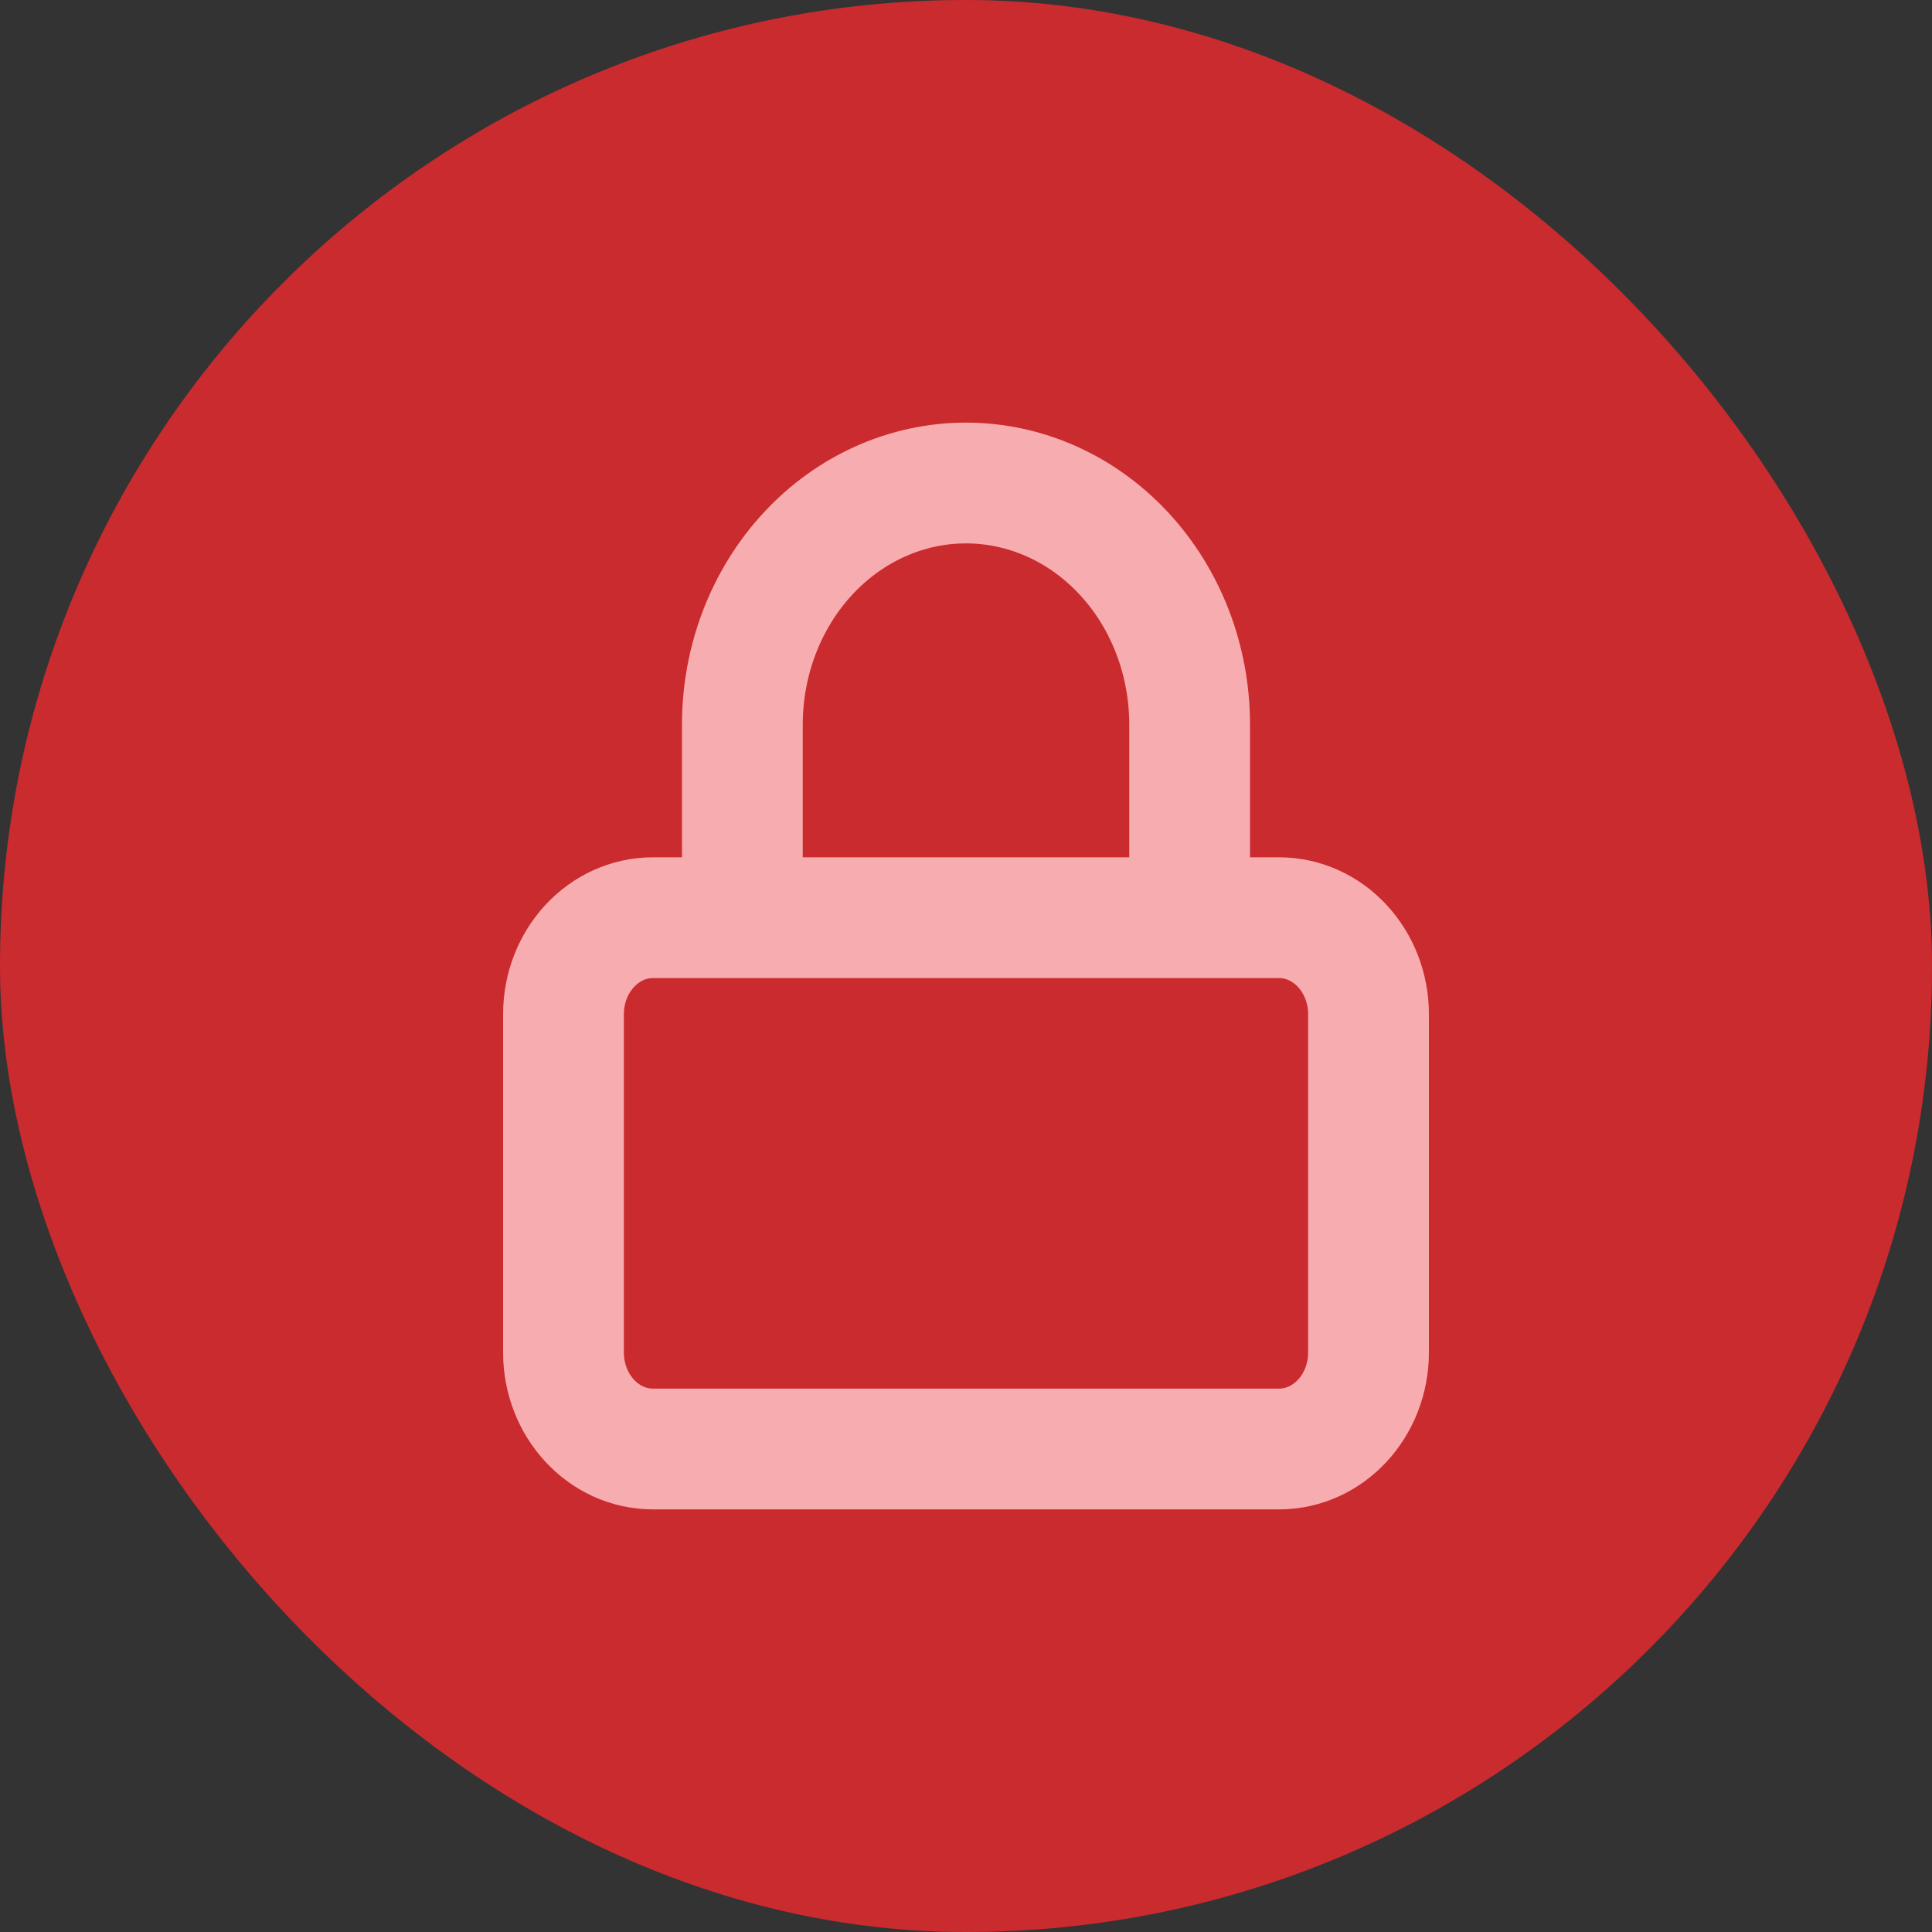 <svg width="32" height="32" viewBox="0 0 32 32" fill="none" xmlns="http://www.w3.org/2000/svg">
<rect x="0" y="0" width="32" height="32" fill="#333333" stroke="none"/>
<rect width="32" height="32" rx="16" fill="#EC3237"/>
<rect width="32" height="32" rx="16" fill="black" fill-opacity="0.15"/>
<path d="M12.296 15.2V12C12.296 10.939 12.687 9.922 13.381 9.172C14.076 8.421 15.018 8 16 8C16.982 8 17.924 8.421 18.619 9.172C19.314 9.922 19.704 10.939 19.704 12V15.2M10.815 15.2H21.185C22.003 15.2 22.667 15.916 22.667 16.8V22.4C22.667 23.284 22.003 24 21.185 24H10.815C9.997 24 9.333 23.284 9.333 22.4V16.8C9.333 15.916 9.997 15.2 10.815 15.2Z" stroke="#EC3237" stroke-width="2" stroke-linecap="round" stroke-linejoin="round"/>
<path d="M12.296 15.2V12C12.296 10.939 12.687 9.922 13.381 9.172C14.076 8.421 15.018 8 16 8C16.982 8 17.924 8.421 18.619 9.172C19.314 9.922 19.704 10.939 19.704 12V15.2M10.815 15.2H21.185C22.003 15.2 22.667 15.916 22.667 16.8V22.4C22.667 23.284 22.003 24 21.185 24H10.815C9.997 24 9.333 23.284 9.333 22.4V16.8C9.333 15.916 9.997 15.2 10.815 15.2Z" stroke="white" stroke-opacity="0.6" stroke-width="2" stroke-linecap="round" stroke-linejoin="round"/>
</svg>
